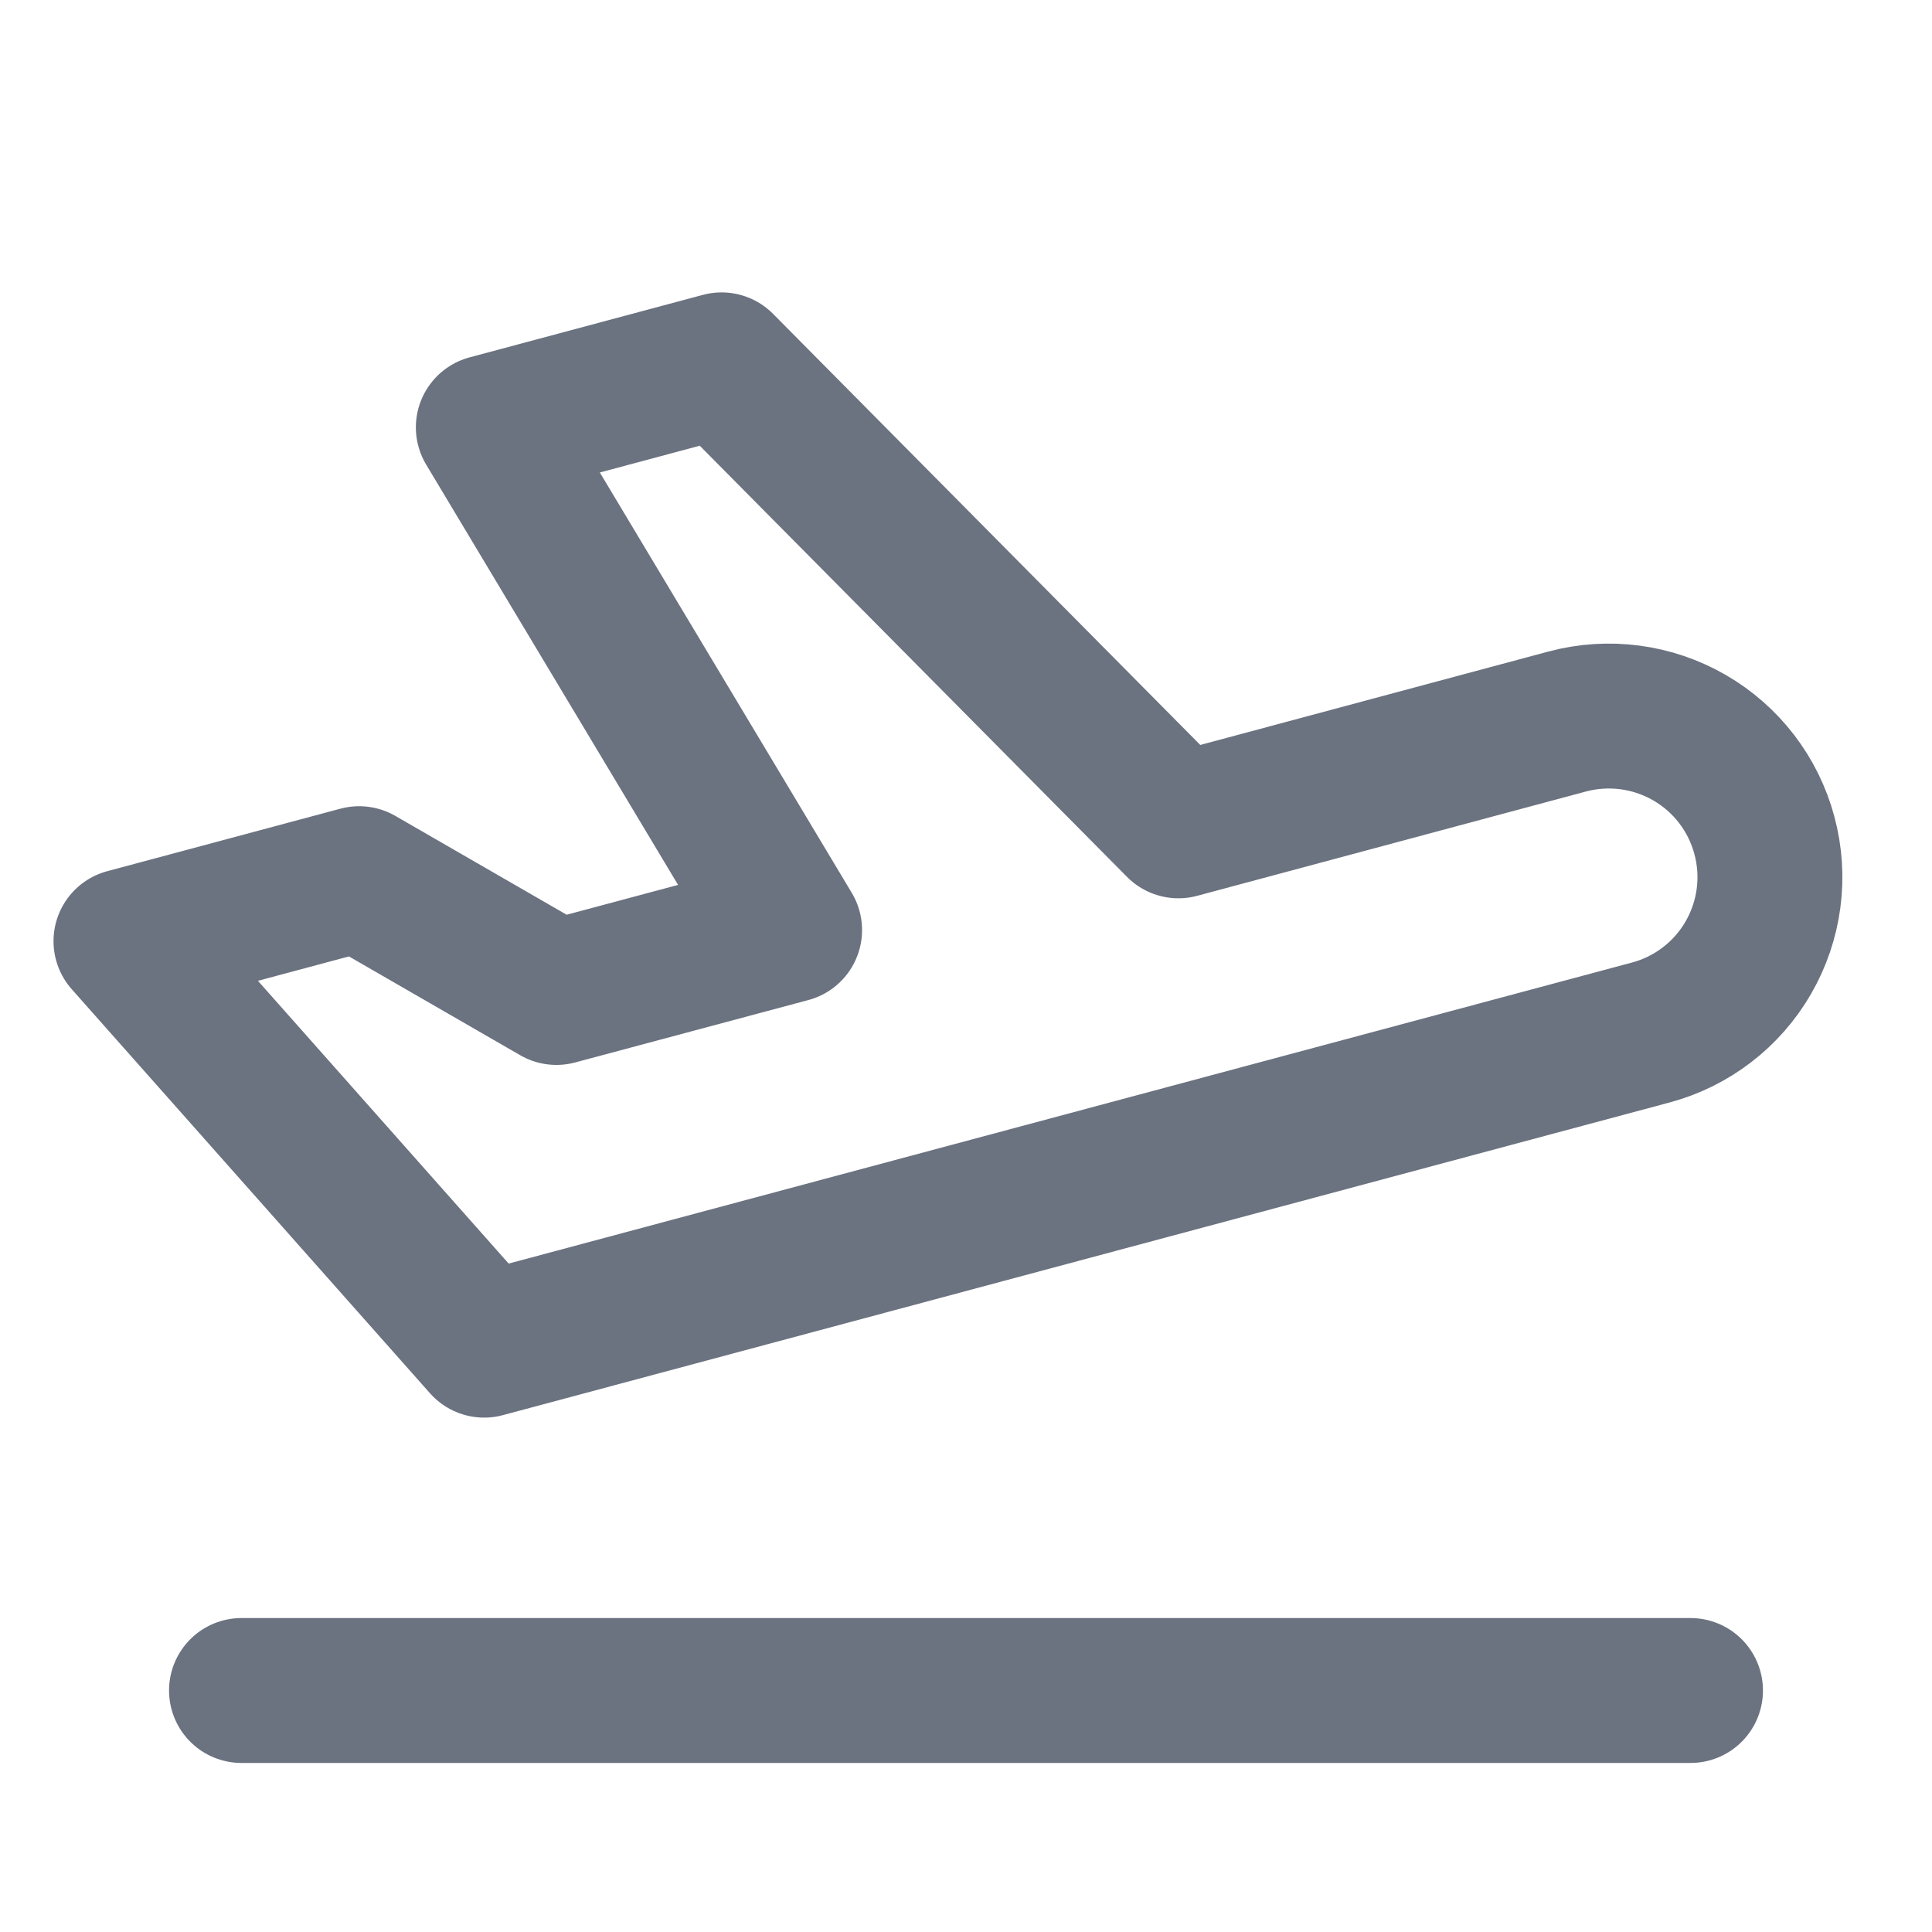 <svg width="20" height="20" viewBox="0 0 20 20" fill="none" xmlns="http://www.w3.org/2000/svg">
<path d="M2.5 17.5H17.5M12.199 8.549L16.224 7.469C16.651 7.355 17.106 7.415 17.489 7.636C17.872 7.857 18.151 8.221 18.265 8.648C18.38 9.075 18.32 9.53 18.099 9.913C17.878 10.296 17.514 10.575 17.087 10.689L5.012 13.925L1.304 9.743L3.718 9.096L5.76 10.274L8.174 9.628L5.055 4.424L7.47 3.777L12.199 8.549Z" stroke="#6B7280" stroke-width="1.5" stroke-linecap="round" stroke-linejoin="round"/>
</svg>
